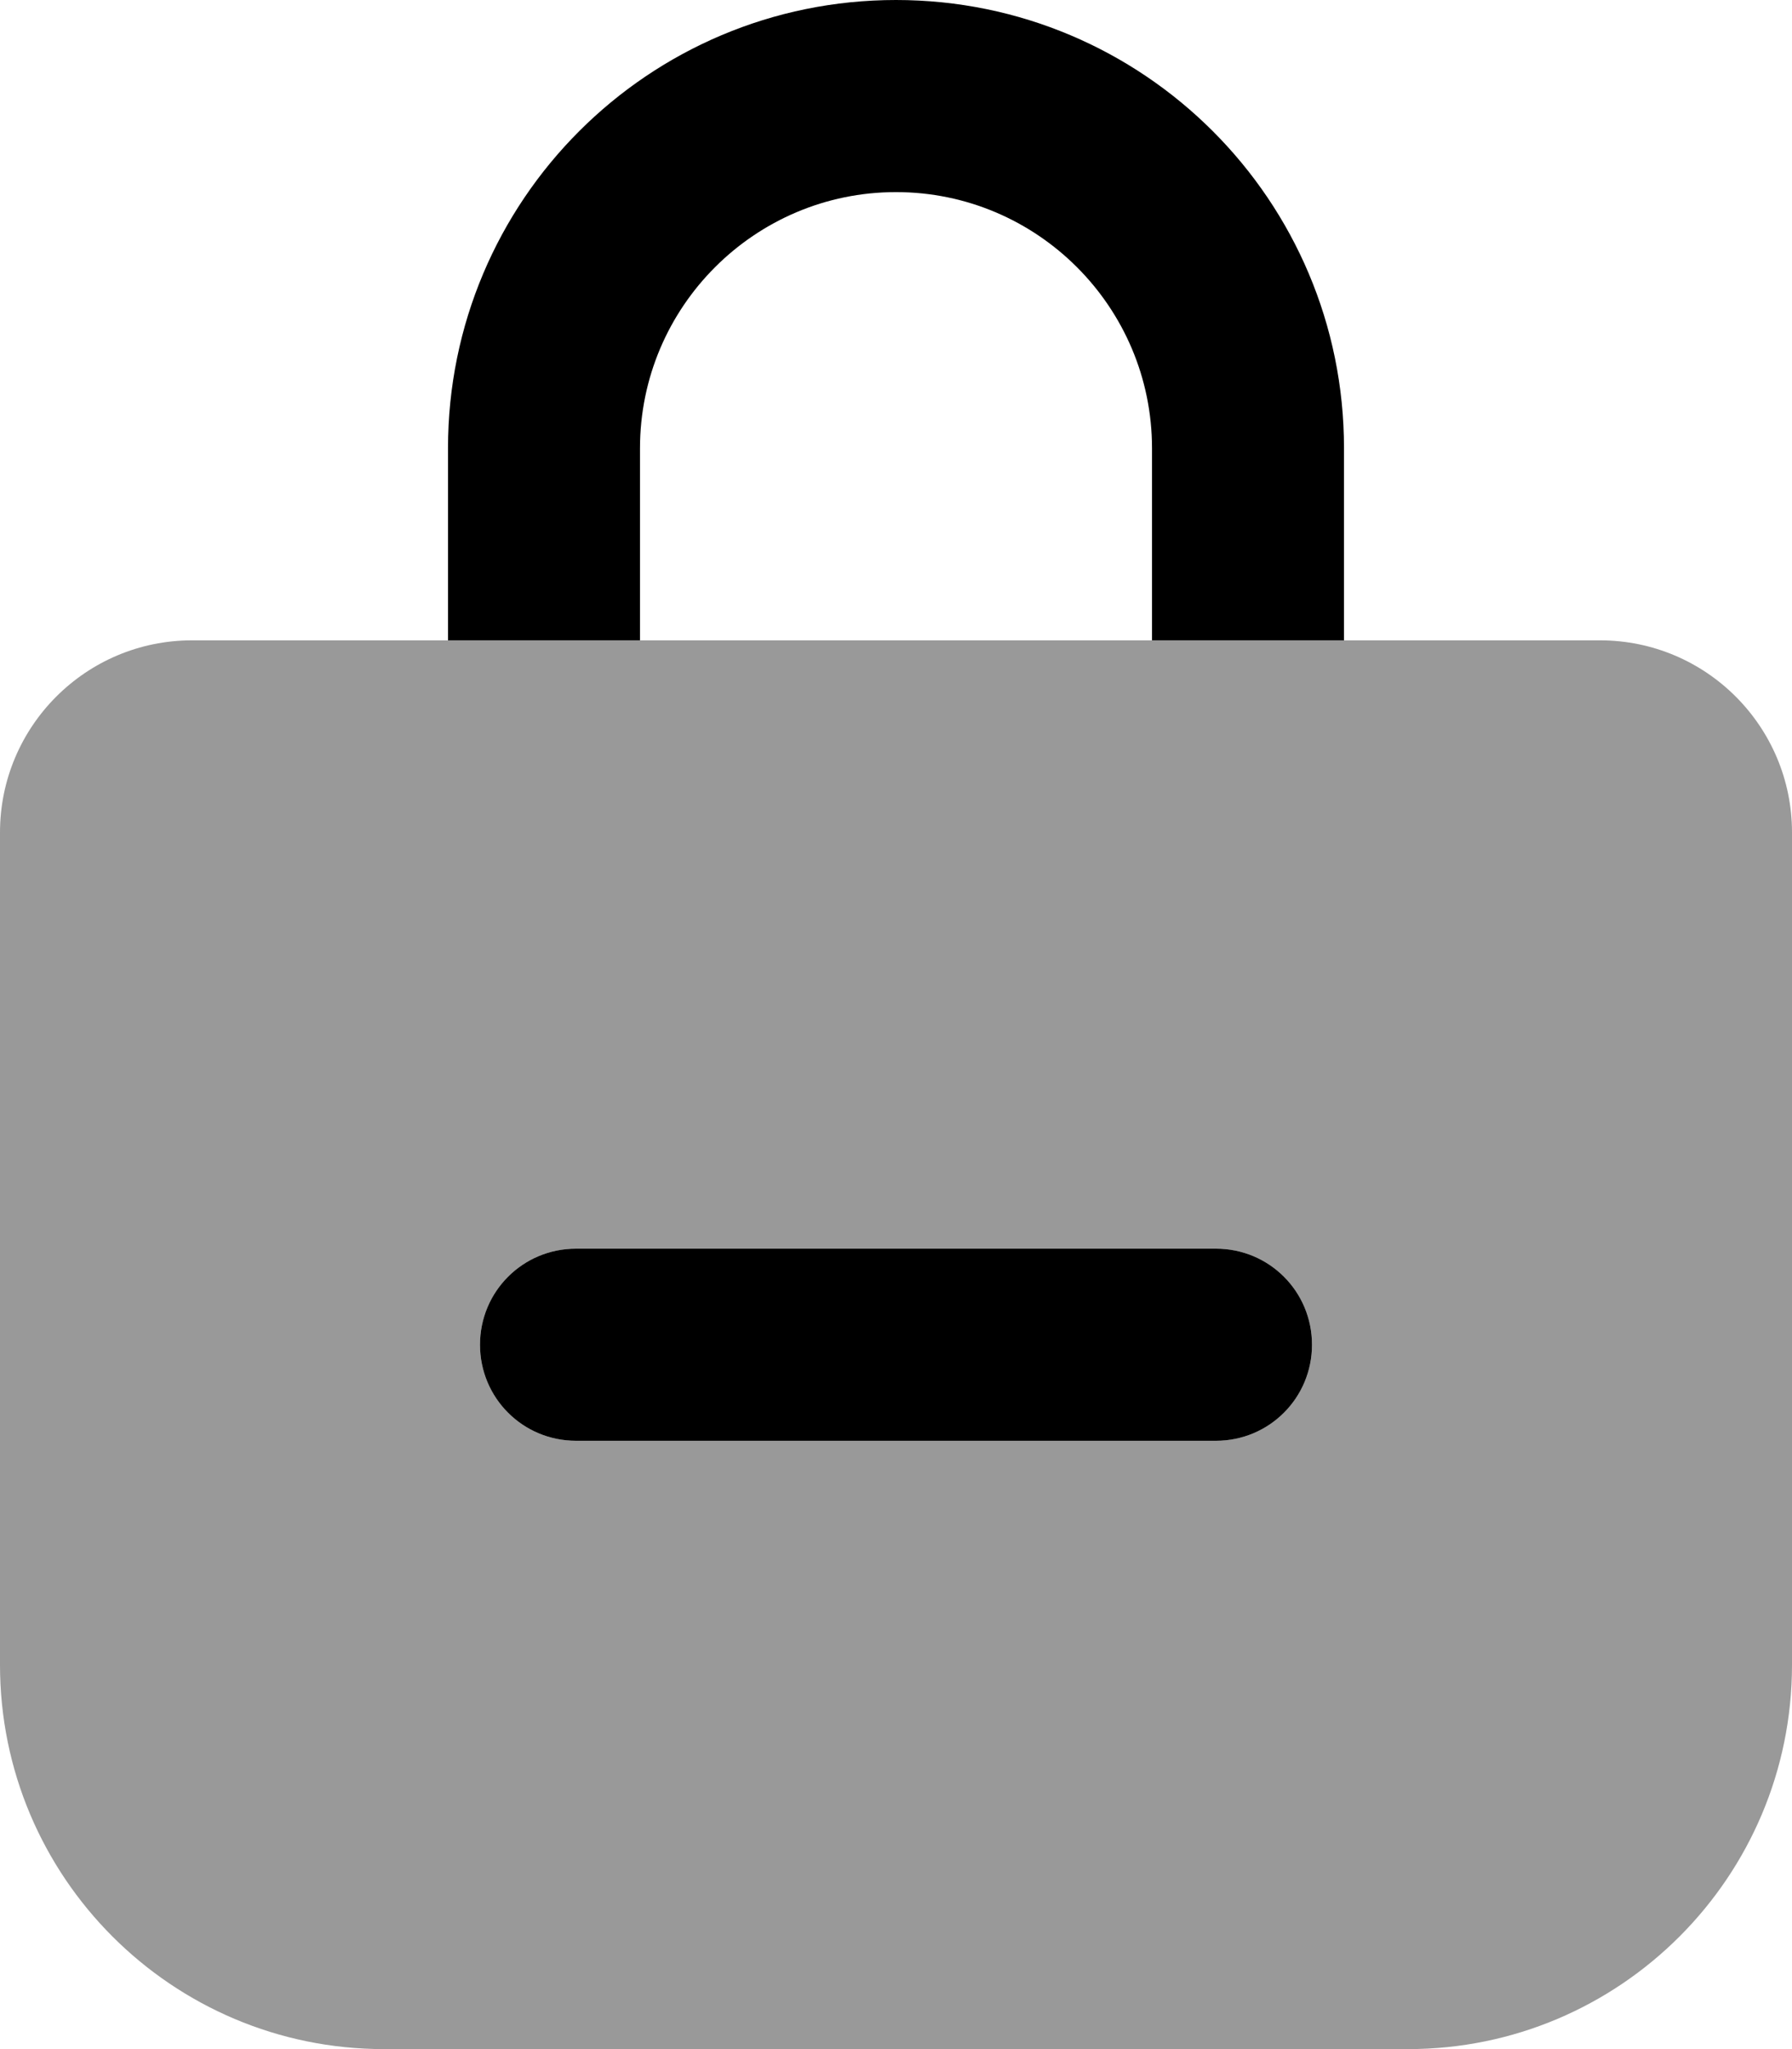 <svg fill="currentColor" xmlns="http://www.w3.org/2000/svg" viewBox="0 0 448 512"><!--! Font Awesome Pro 6.7.2 by @fontawesome - https://fontawesome.com License - https://fontawesome.com/license (Commercial License) Copyright 2024 Fonticons, Inc. --><defs><style>.fa-secondary{opacity:.4}</style></defs><path class="fa-secondary" d="M0 208L0 416c0 53 43 96 96 96l256 0c53 0 96-43 96-96l0-208c0-26.5-21.5-48-48-48l-64 0-48 0-128 0-48 0-64 0c-26.5 0-48 21.5-48 48zM120 336c0-13.3 10.7-24 24-24l160 0c13.3 0 24 10.7 24 24s-10.7 24-24 24l-160 0c-13.3 0-24-10.7-24-24z"/><path class="fa-primary" d="M160 112c0-35.3 28.7-64 64-64s64 28.7 64 64l0 48 48 0 0-48C336 50.1 285.9 0 224 0S112 50.1 112 112l0 48 48 0 0-48zM144 312c-13.3 0-24 10.7-24 24s10.7 24 24 24l160 0c13.3 0 24-10.7 24-24s-10.7-24-24-24l-160 0z"/></svg>